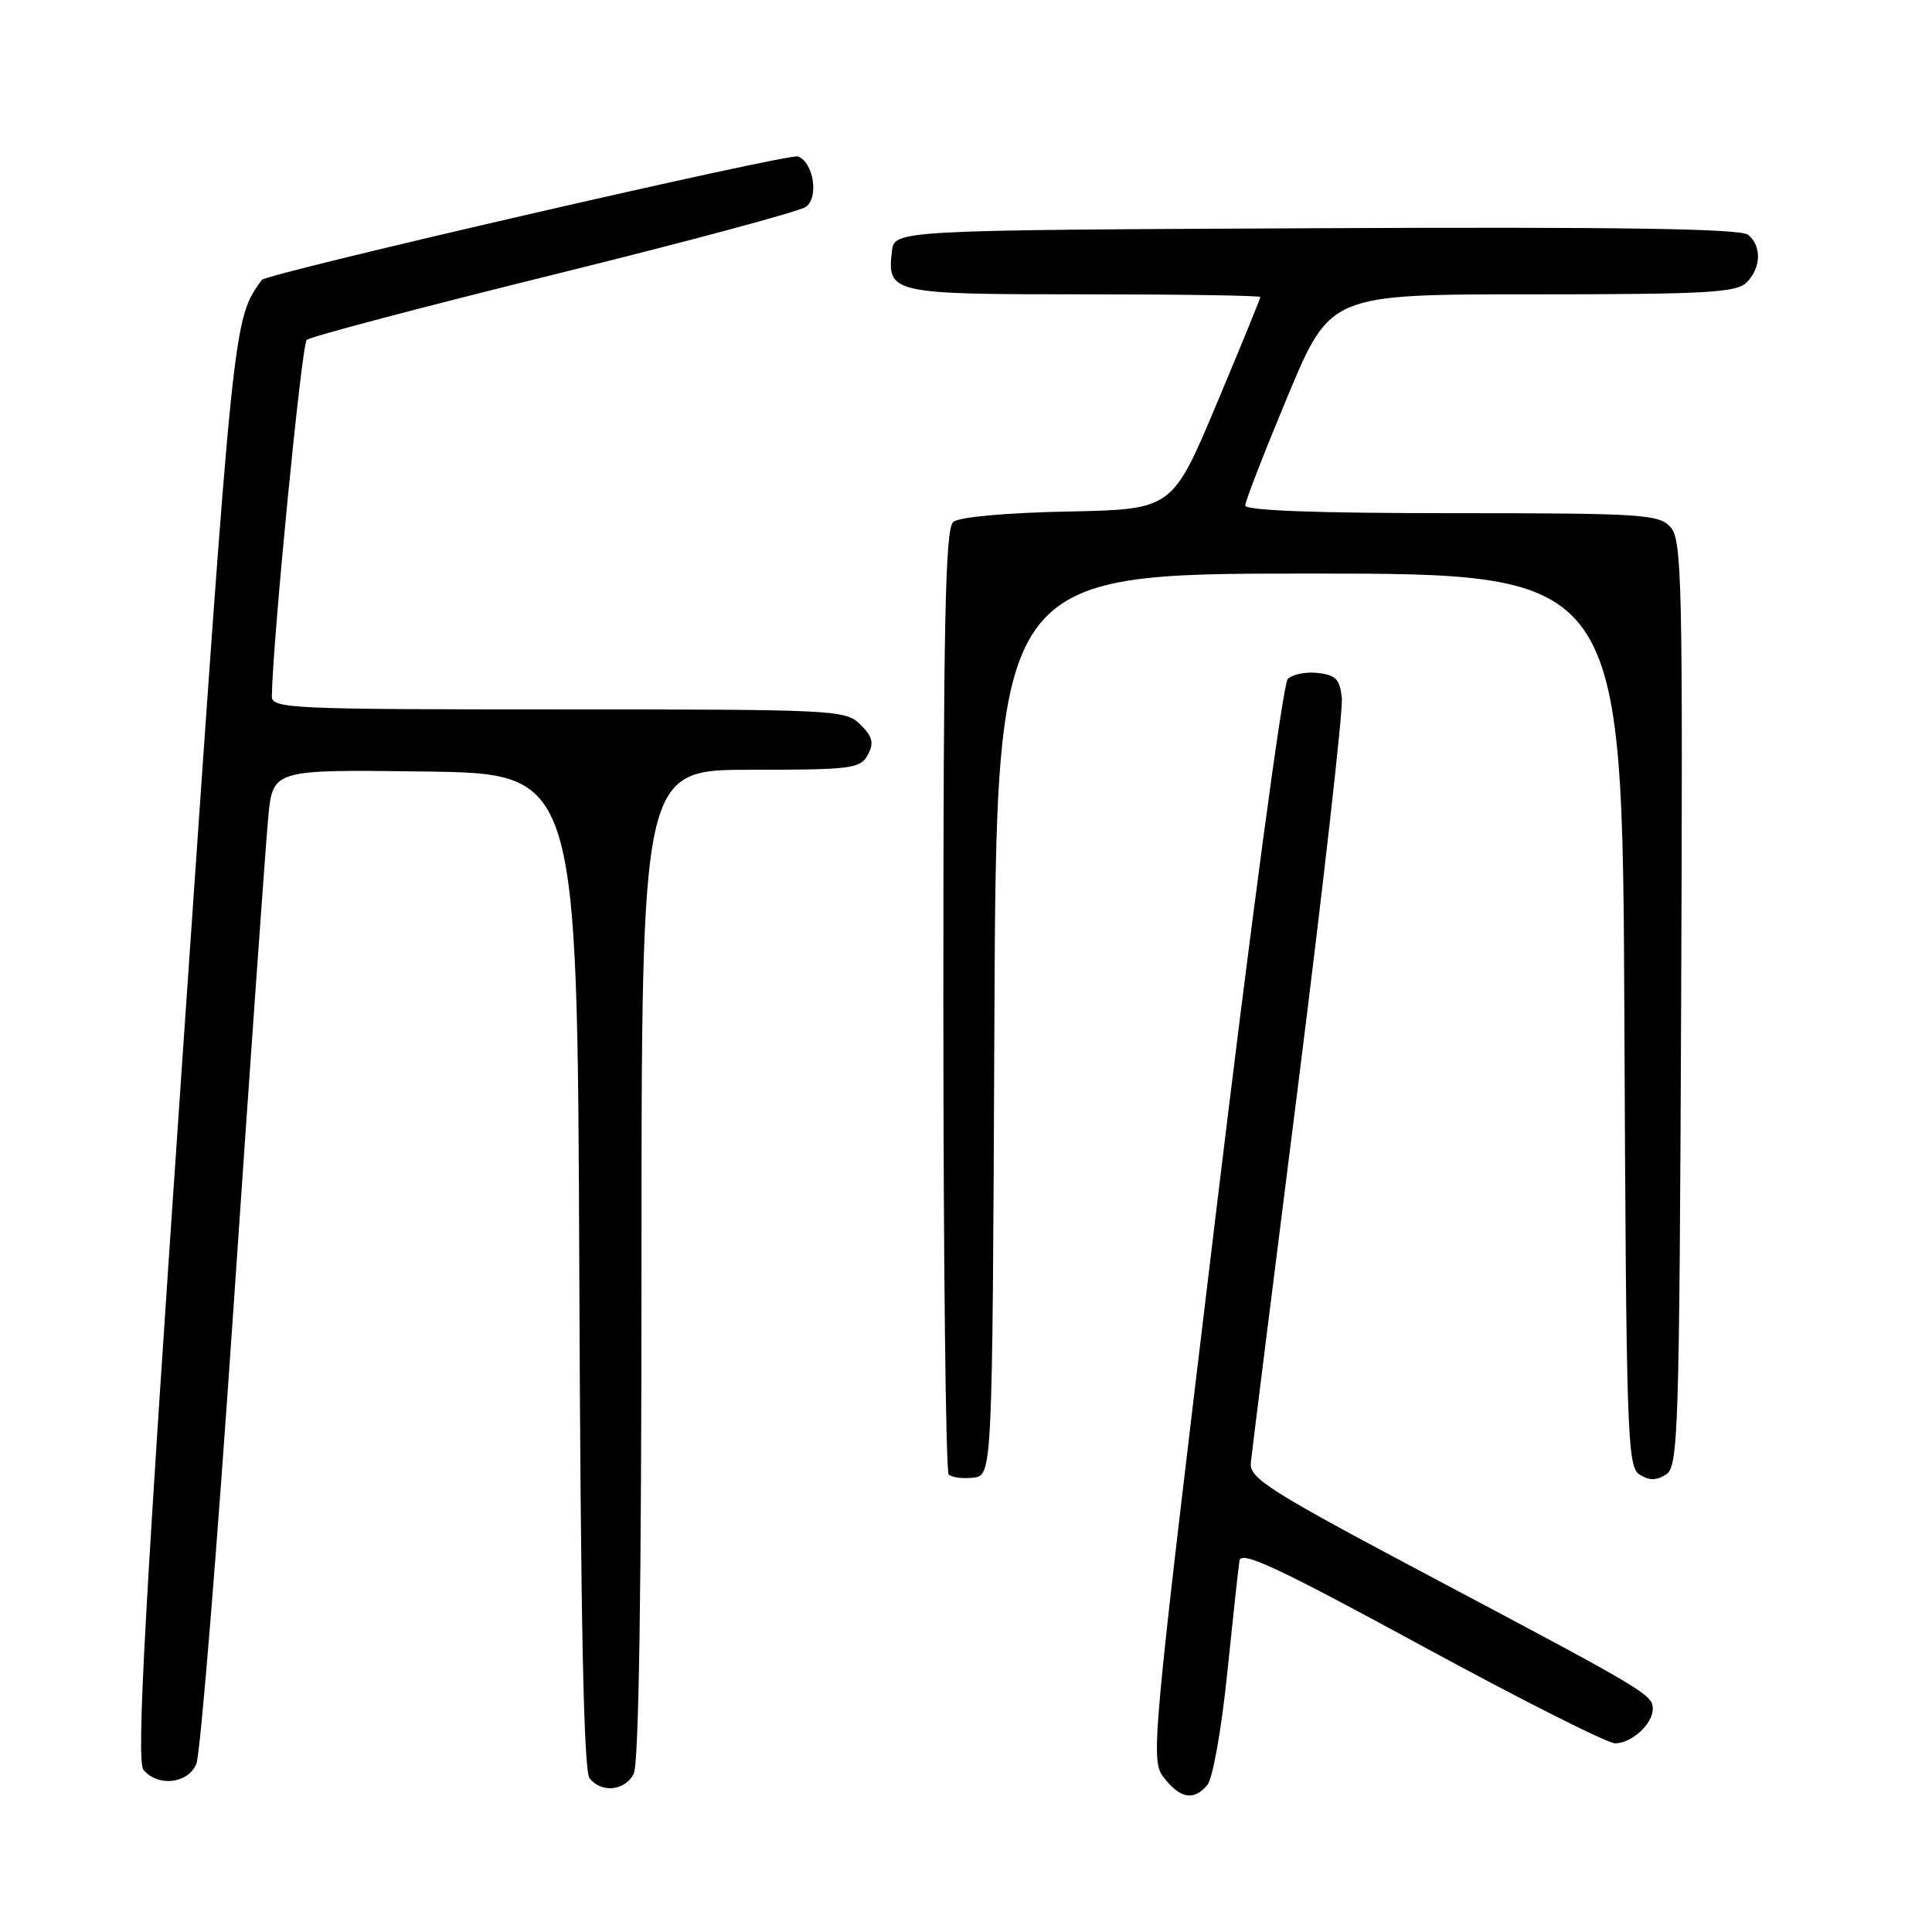 <?xml version="1.0" encoding="UTF-8" standalone="no"?>
<!DOCTYPE svg PUBLIC "-//W3C//DTD SVG 1.1//EN" "http://www.w3.org/Graphics/SVG/1.1/DTD/svg11.dtd" >
<svg xmlns="http://www.w3.org/2000/svg" xmlns:xlink="http://www.w3.org/1999/xlink" version="1.1" viewBox="0 0 256 256">
 <g >
 <path fill="currentColor"
d=" M 160.00 236.49 C 160.69 235.67 161.87 229.03 162.61 221.74 C 163.36 214.46 164.09 207.73 164.24 206.79 C 164.45 205.43 169.29 207.69 188.33 218.04 C 201.44 225.17 212.99 231.00 214.01 231.00 C 216.19 231.00 219.00 228.44 219.00 226.45 C 219.00 224.56 218.16 224.06 190.00 209.13 C 168.12 197.53 165.53 195.89 165.74 193.82 C 165.87 192.54 168.70 169.91 172.04 143.52 C 175.37 117.14 177.96 94.19 177.80 92.52 C 177.55 90.02 177.00 89.44 174.63 89.17 C 173.05 88.99 171.25 89.35 170.63 89.97 C 170.00 90.60 165.73 122.40 160.95 162.16 C 152.51 232.24 152.42 233.26 154.27 235.61 C 156.43 238.36 158.23 238.64 160.00 236.49 Z  M 83.96 235.07 C 84.65 233.79 85.00 210.85 85.00 167.57 C 85.00 102.00 85.00 102.00 99.46 102.00 C 112.85 102.00 114.01 101.85 114.99 100.02 C 115.83 98.45 115.63 97.63 114.02 96.02 C 112.06 94.06 110.81 94.00 74.00 94.00 C 38.47 94.00 36.00 93.89 36.02 92.25 C 36.13 84.86 39.97 45.65 40.64 45.04 C 41.11 44.61 55.85 40.72 73.39 36.38 C 90.93 32.05 105.96 28.01 106.79 27.41 C 108.53 26.14 107.80 21.52 105.74 20.73 C 104.55 20.27 35.31 36.22 34.68 37.10 C 30.87 42.44 30.97 41.46 24.32 138.10 C 19.13 213.64 18.04 233.35 19.02 234.52 C 20.91 236.80 24.89 236.36 26.01 233.75 C 26.55 232.51 28.77 205.18 30.96 173.00 C 33.15 140.82 35.22 111.68 35.55 108.23 C 36.16 101.96 36.16 101.96 56.33 102.23 C 76.50 102.50 76.50 102.50 76.76 168.41 C 76.94 215.07 77.34 234.70 78.13 235.66 C 79.75 237.61 82.77 237.30 83.96 235.07 Z  M 131.76 135.75 C 132.02 76.00 132.02 76.00 173.50 76.00 C 214.98 76.00 214.98 76.00 215.24 135.14 C 215.48 190.22 215.62 194.36 217.25 195.39 C 218.53 196.19 219.47 196.19 220.75 195.39 C 222.38 194.36 222.52 190.11 222.76 132.98 C 222.99 77.00 222.87 71.52 221.35 69.84 C 219.82 68.14 217.61 68.00 192.35 68.00 C 174.49 68.00 165.00 67.65 165.00 66.98 C 165.00 66.42 167.54 59.90 170.63 52.48 C 176.27 39.00 176.27 39.00 203.06 39.00 C 226.09 39.00 230.08 38.78 231.43 37.43 C 233.36 35.50 233.46 32.62 231.64 31.11 C 230.65 30.30 214.83 30.05 174.39 30.24 C 118.50 30.50 118.50 30.50 118.18 33.31 C 117.54 38.87 118.11 39.00 143.62 39.00 C 156.48 39.00 167.00 39.16 167.00 39.36 C 167.00 39.56 164.38 45.97 161.17 53.61 C 155.33 67.50 155.33 67.50 141.48 67.78 C 133.36 67.94 127.09 68.51 126.32 69.15 C 125.25 70.03 125.00 82.22 125.00 132.46 C 125.00 166.67 125.32 194.99 125.71 195.38 C 126.10 195.77 127.57 195.96 128.96 195.80 C 131.50 195.50 131.50 195.50 131.76 135.75 Z "/>
</g>
</svg>